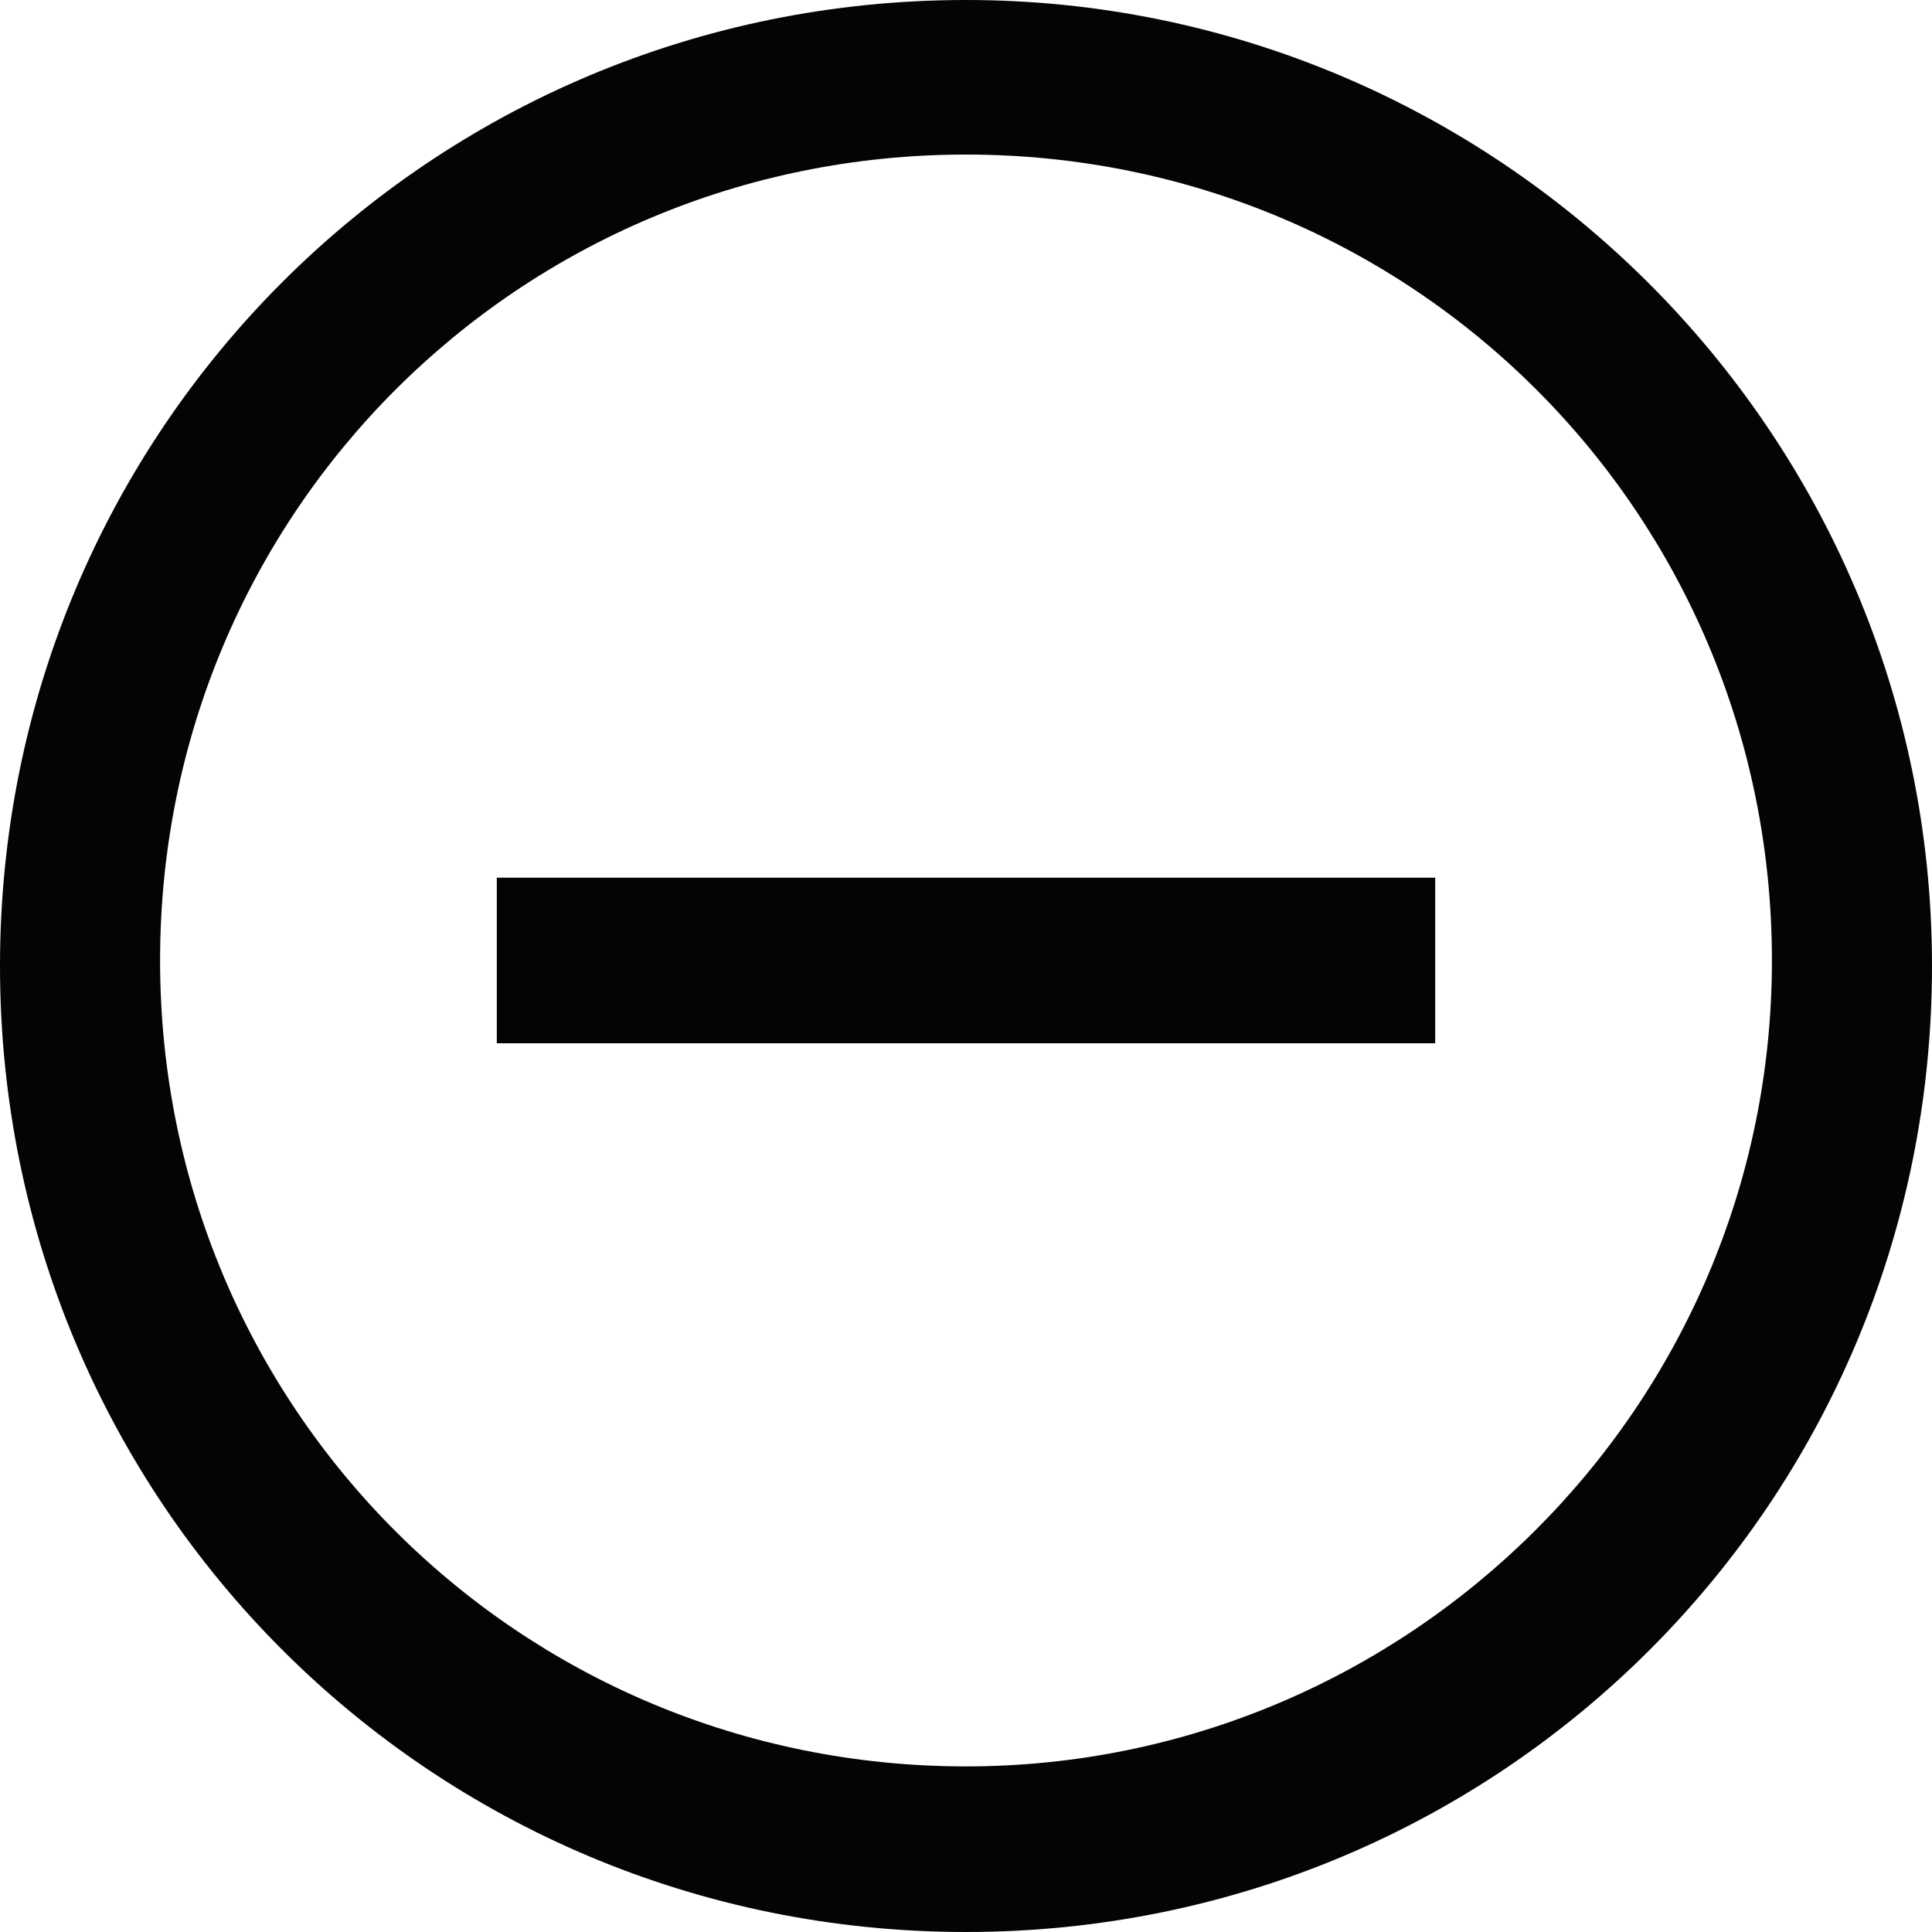 <?xml version="1.0" encoding="utf-8"?>
<!-- Generator: Adobe Illustrator 25.0.1, SVG Export Plug-In . SVG Version: 6.00 Build 0)  -->
<svg version="1.1" id="Laag_1" xmlns="http://www.w3.org/2000/svg" xmlns:xlink="http://www.w3.org/1999/xlink" x="0px" y="0px"
	 viewBox="0 0 35 35" style="enable-background:new 0 0 35 35;" xml:space="preserve">
<style type="text/css">
	.st0{fill:#030405;}
</style>
<path class="st0" d="M17.5,0C7.8,0,0,7.8,0,17.5S7.8,35,17.5,35S35,27.2,35,17.5S27.1,0,17.5,0z M17.5,32C9.4,32,2.9,25.5,2.9,17.4
	S9.4,2.8,17.5,2.8s14.6,6.5,14.6,14.6S25.5,32,17.5,32z"/>
<rect x="9" y="15.9" class="st0" width="17" height="3"/>
</svg>
